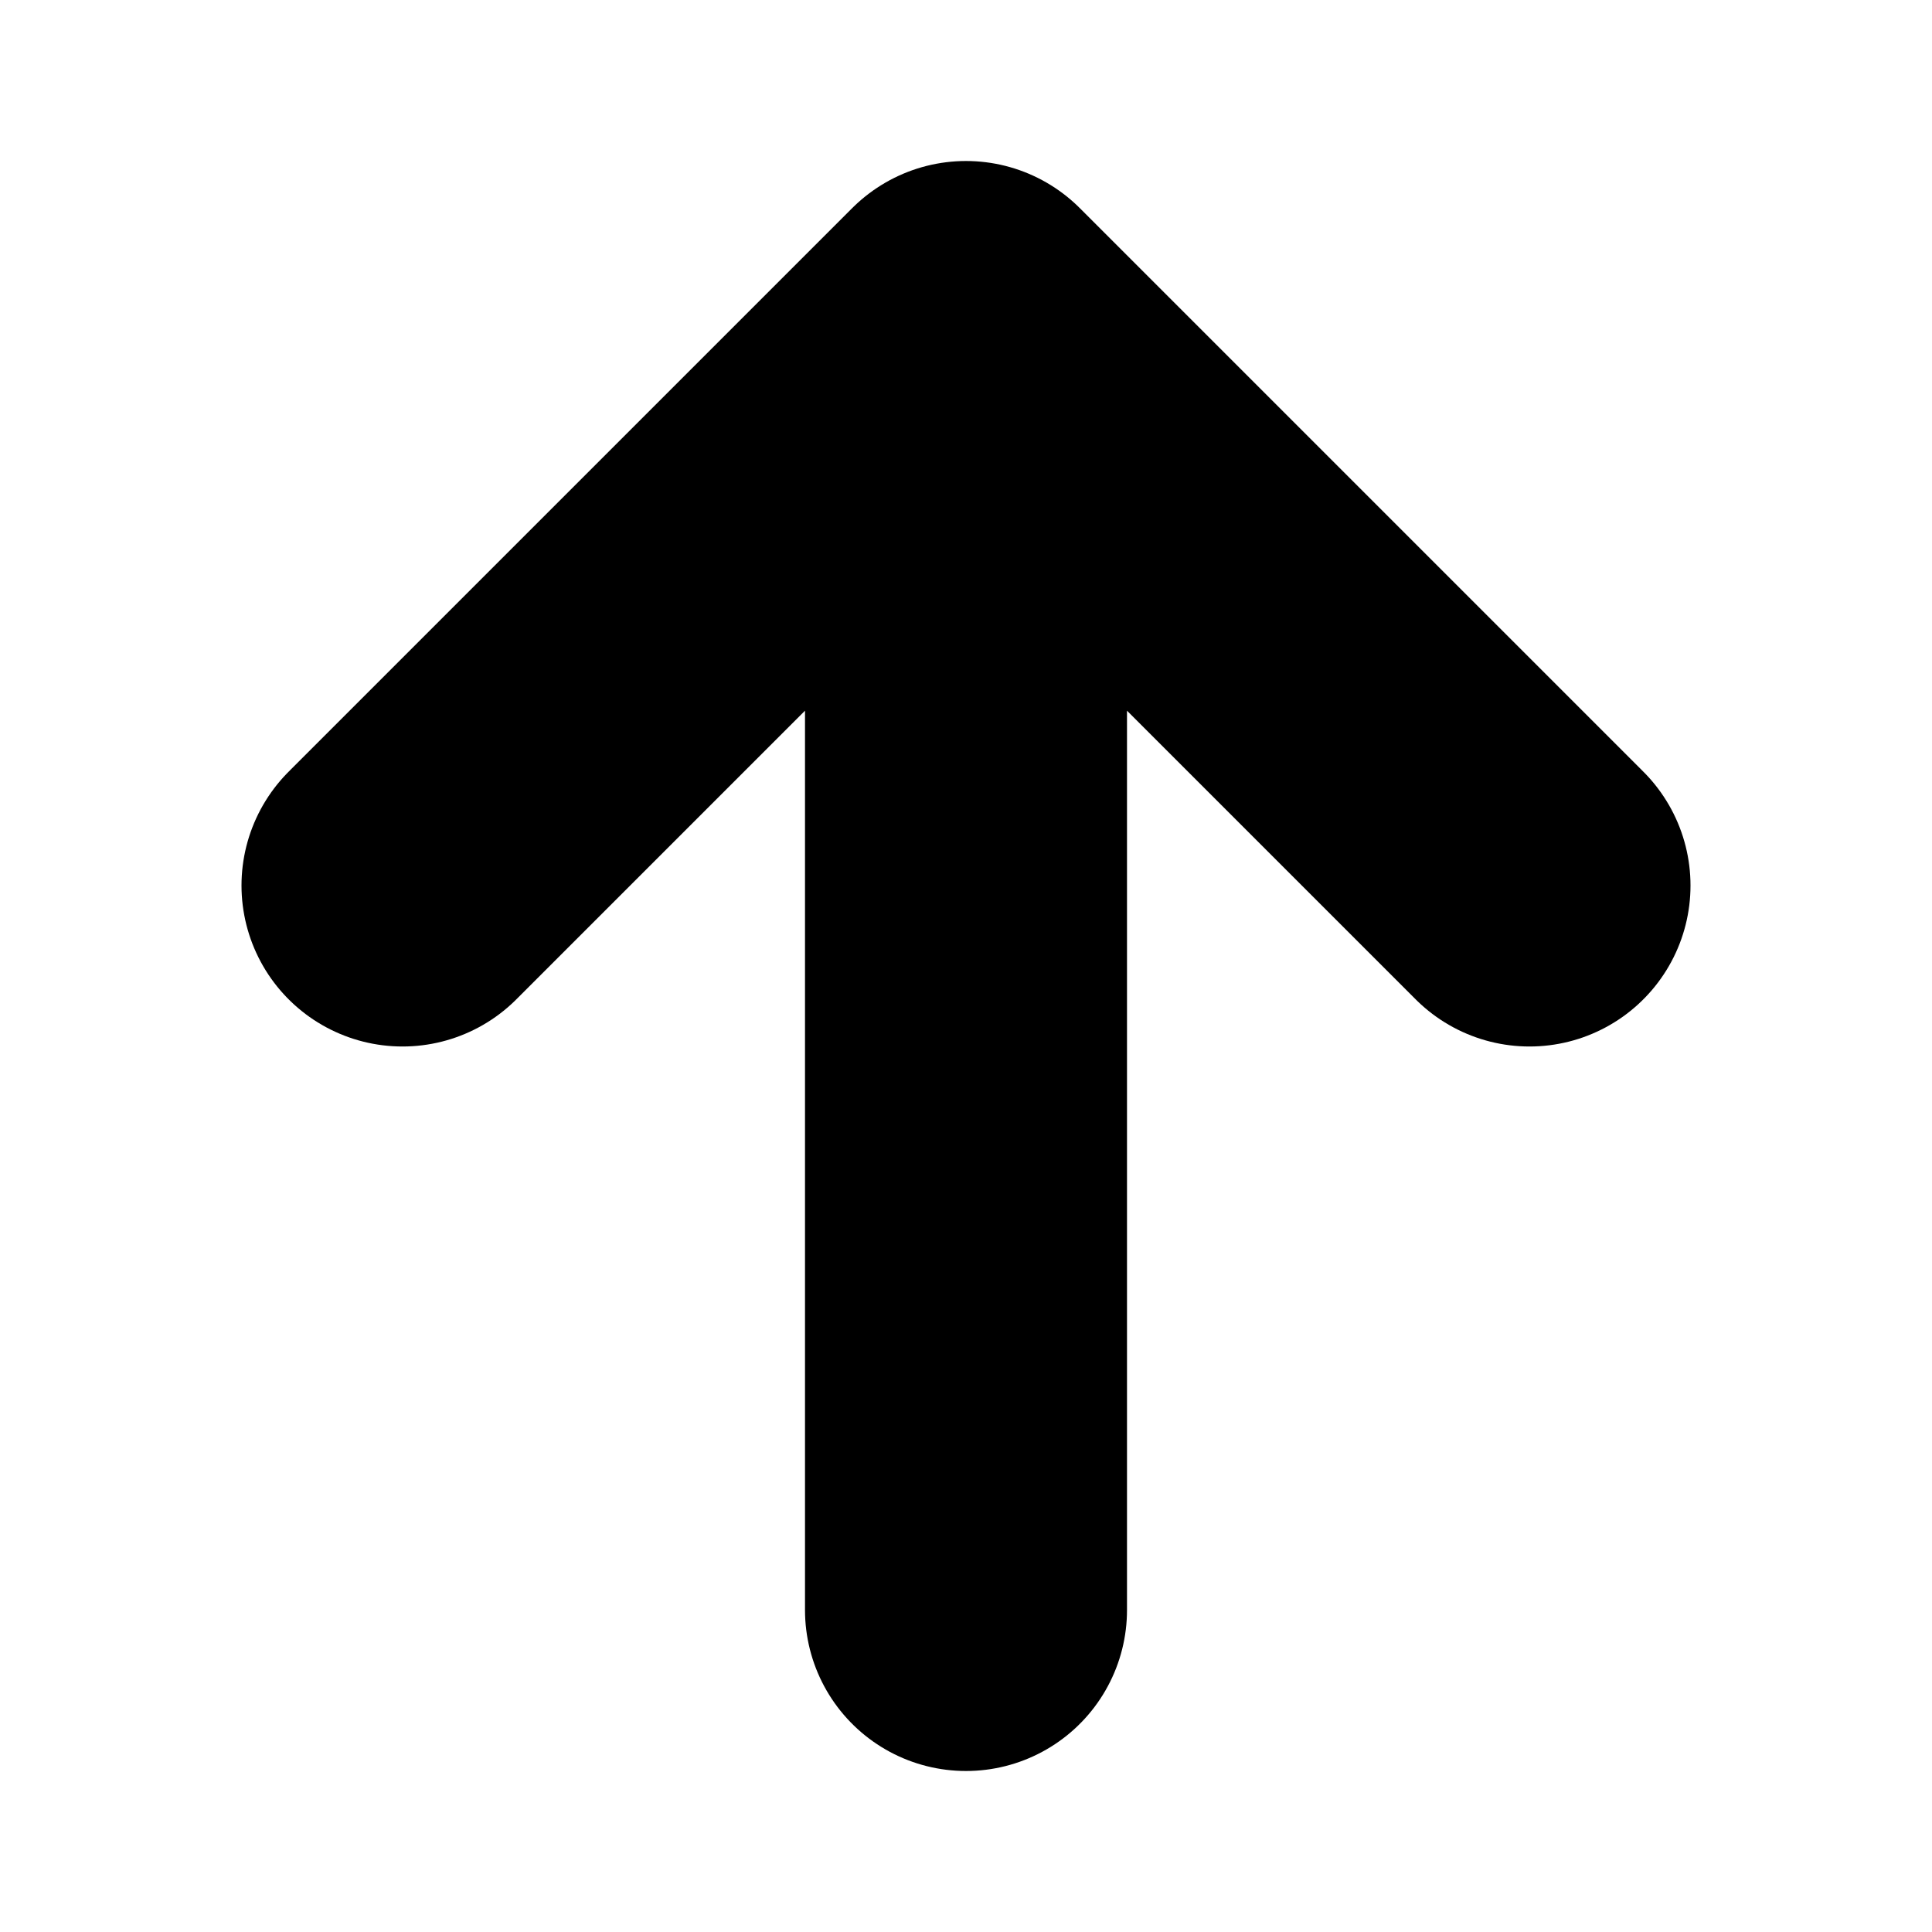 <svg width="12" height="12" viewBox="0 0 12 12" fill="none" xmlns="http://www.w3.org/2000/svg">
<path d="M2.5 5.5L6 2L9.5 5.5M6 10V2V10Z" stroke="black" stroke-width="2" stroke-linecap="round" stroke-linejoin="round"/>
</svg>
